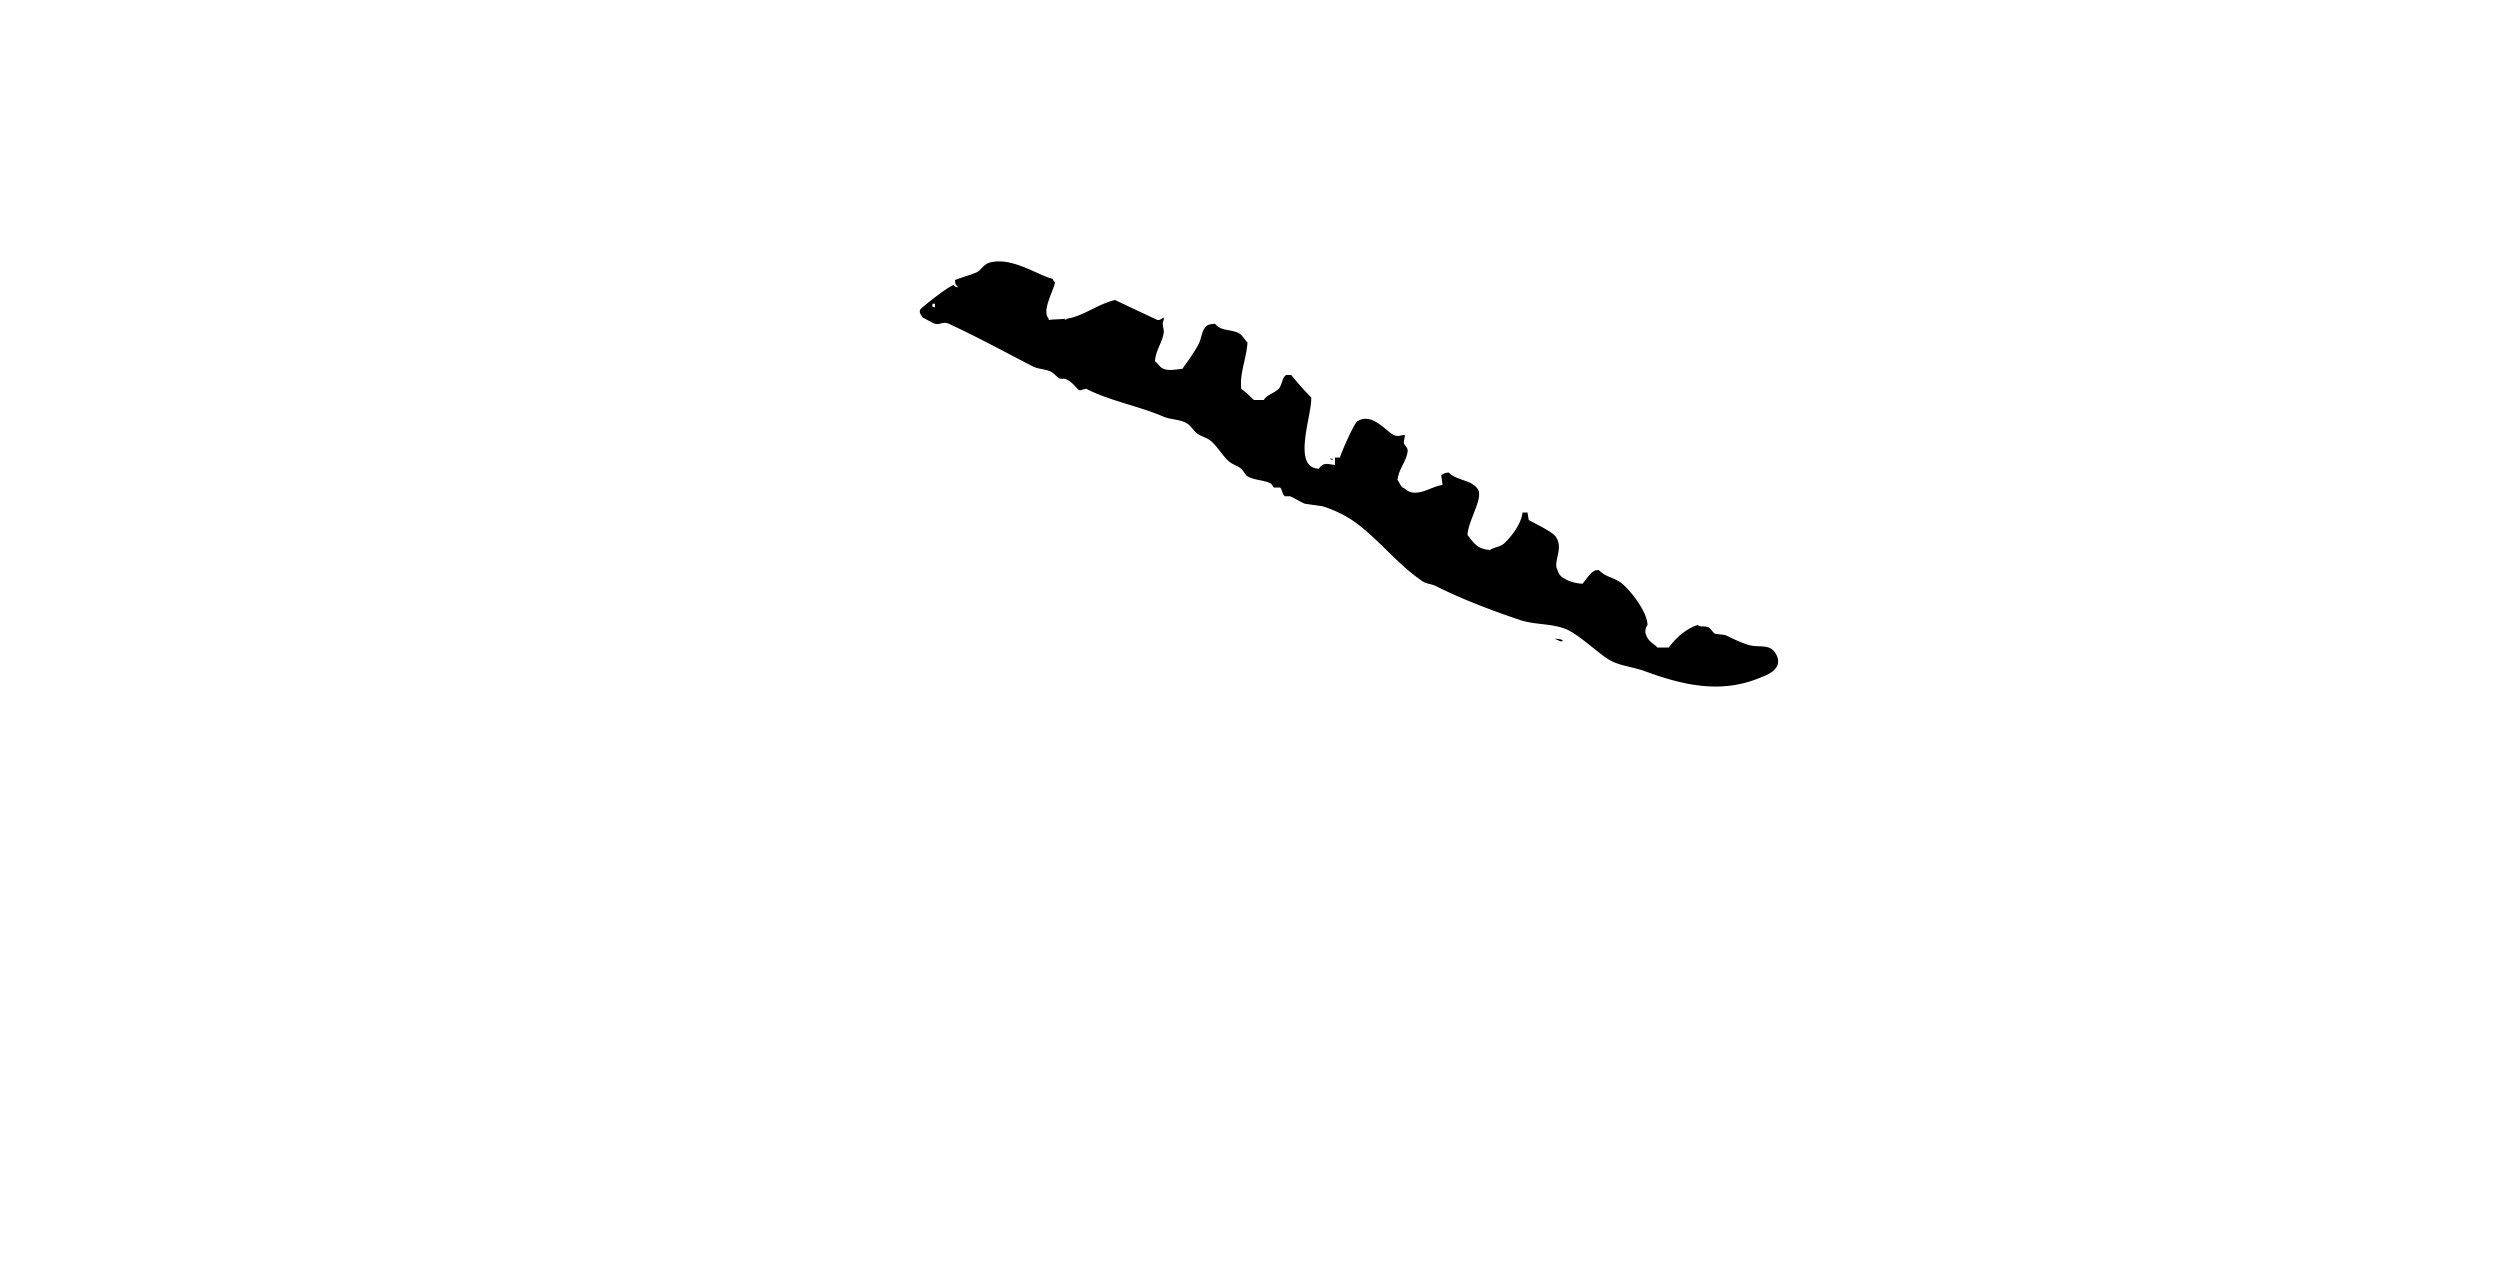 <svg viewBox="0 0 2000 1024">
  <defs>
    <style>
      #Fond_8 {
        fill: red;
      }
    </style>
  </defs>
  <path id="Fond_8" data-name="Fond 1" class="cls" d="M1068,372v-6h4c0.92-3.868,11.47-27.9,14-29,11.53-7.456,23.25,8.392,29,11,3.66,1.661,4.8.1,9,0-0.33,2-.67,4-1,6,0.4,2.754,3.81,3.609,3,8-1.47,7.916-7.09,13.4-8,22,2.3,2.891,2.11,5.469,6,7,8.85,8.2,20.71-1.961,30-3-0.33-2.666-.67-5.334-1-8,2.28-1.225,2.25-1.638,6-2,5.78,6.424,18.09,5.741,23,13,5.35,6.886-7.53,25.289-8,37,4.95,6.1,7.55,11.276,18,12,3.23-2.268,8.08-2.422,11-5,5.54-4.894,14.23-16.045,15-25h4c0.33,2,.67,4,1,6,4.29,2.509,20.4,10.047,22,14,5.91,9.214-2.81,19.512,1,26,0.99,3.322,2.8,5.8,6,7,3.22,2.339,9.15,3.756,14,4,2.33-2.635,5.88-8.4,9-10,1.18-.8,1.68-0.773,4-1,5.27,5.273,9.31,5.176,16,9,6.83,3.9,22.94,23.643,23,35-1.62,2.047-2.4,5.81-1,8,1.69,5.316,5.6,6.568,9,10h9c5.51-7.294,13.42-14.87,23-18,2.65,2.131,5.16.222,9,2,1.48,0.687,3.43,4.2,5,5l8,1c5.35,2.375,12.28,6.072,19,8,6.68,1.918,12.73-.076,18,3,2.46,1.434,6.99,7.448,5,13-2.15,5.985-9.87,8.59-16,11-31.42,12.347-62.1,4.212-90-6-10.97-4.014-21.15-4.184-30-10-9.38-6.167-24.15-20.325-34-24-11.83-4.41-24.38-3.081-36-7-22.75-7.673-47.12-16.93-67-27-3.93-1.993-7.53-1.668-11-4-20.23-13.611-35.14-33.878-55-48a94.212,94.212,0,0,0-25-12l-14-2c-3.38-1.268-8.51-4.581-12-6h-4c-2.3-1.263-2.14-5.594-4-7h-5c-0.67-1-1.33-2-2-3-6.15-3.253-13.2-2.551-19-6-1.929-1.148-3.3-4.54-5-6-3.011-2.584-7.1-3.347-10-6-5.129-4.692-8.812-11.38-14-16-3.191-2.842-7.408-3.526-11-6-2.851-1.964-5.027-6.1-8-8-6.109-3.9-12.4-2.74-20-6-19.155-8.223-43.231-12.59-61-22-2.387.218-4.613,1.757-6,1-3.6-3.539-5.8-6.879-11-9h-4c-2.35-1.191-5.15-4.869-8-6-5.2-2.065-9.365-1.605-14-4-21.823-11.275-44.921-23.846-67-34-4.658-2.142-7.08,1.153-11,0-2.362-.695-7.041-3.762-10-5-0.711-1.612-2.721-3.306-2-6,0.428-1.6,23.691-19.68,27-20,1.35,1.624.64,1.121,3,2v-1c-1.938-1.667-1.668-1.439-2-5,6-2.259,13.061-4.363,17-6,3.69-1.533,5.8-6.665,11-8,17.948-4.61,38.4,10.379,50,13a10.925,10.925,0,0,0,2,3c-1.993,8.683-10.673,22.638-5,29v1c5.252-.853,13.027-0.275,19-2,11.635-3.359,21.886-11.155,34-14,0.123,0.142,33.963,16,34,16,2.177,0.309,3.452-1.38,5-2v2c-1.925,3.163.377,6.977,0,10-0.973,7.8-6.536,14.253-7,23,2.145,1.5,2.972,3.447,5,5,4.071,3.273,11.391,1.558,17,1,4.139-6.13,9.627-13.267,13-20,2.554-5.1,2.17-10.43,6-14,1.733-1.616,3.9-1.694,7-2,4.849,5.776,10.186,4.131,18,7,3.563,1.308,5.467,5.549,8,8-0.913,13.261-6.311,24.165-5,37a95.723,95.723,0,0,1,10,9h8c3.03-4.641,8.26-5.239,12-9,2.52-2.532,2.75-9.407,6-11h4a238.632,238.632,0,0,0,16,18c0.54,14.86-15.71,55.958,6,57C1059.04,369.6,1061.53,371.2,1068,372ZM746,243c-0.02,2.707-1.327,1.61,2,3v-3h-2Zm105,12c1.72,0.881,1.278.889,3,0h-3Zm213,112h2v1C1064.25,367.369,1065.03,367.807,1064,367Zm180,144a16.965,16.965,0,0,1,6,1v1h-2C1247.14,512.351,1244.86,511.662,1244,511Z"/>
</svg>
